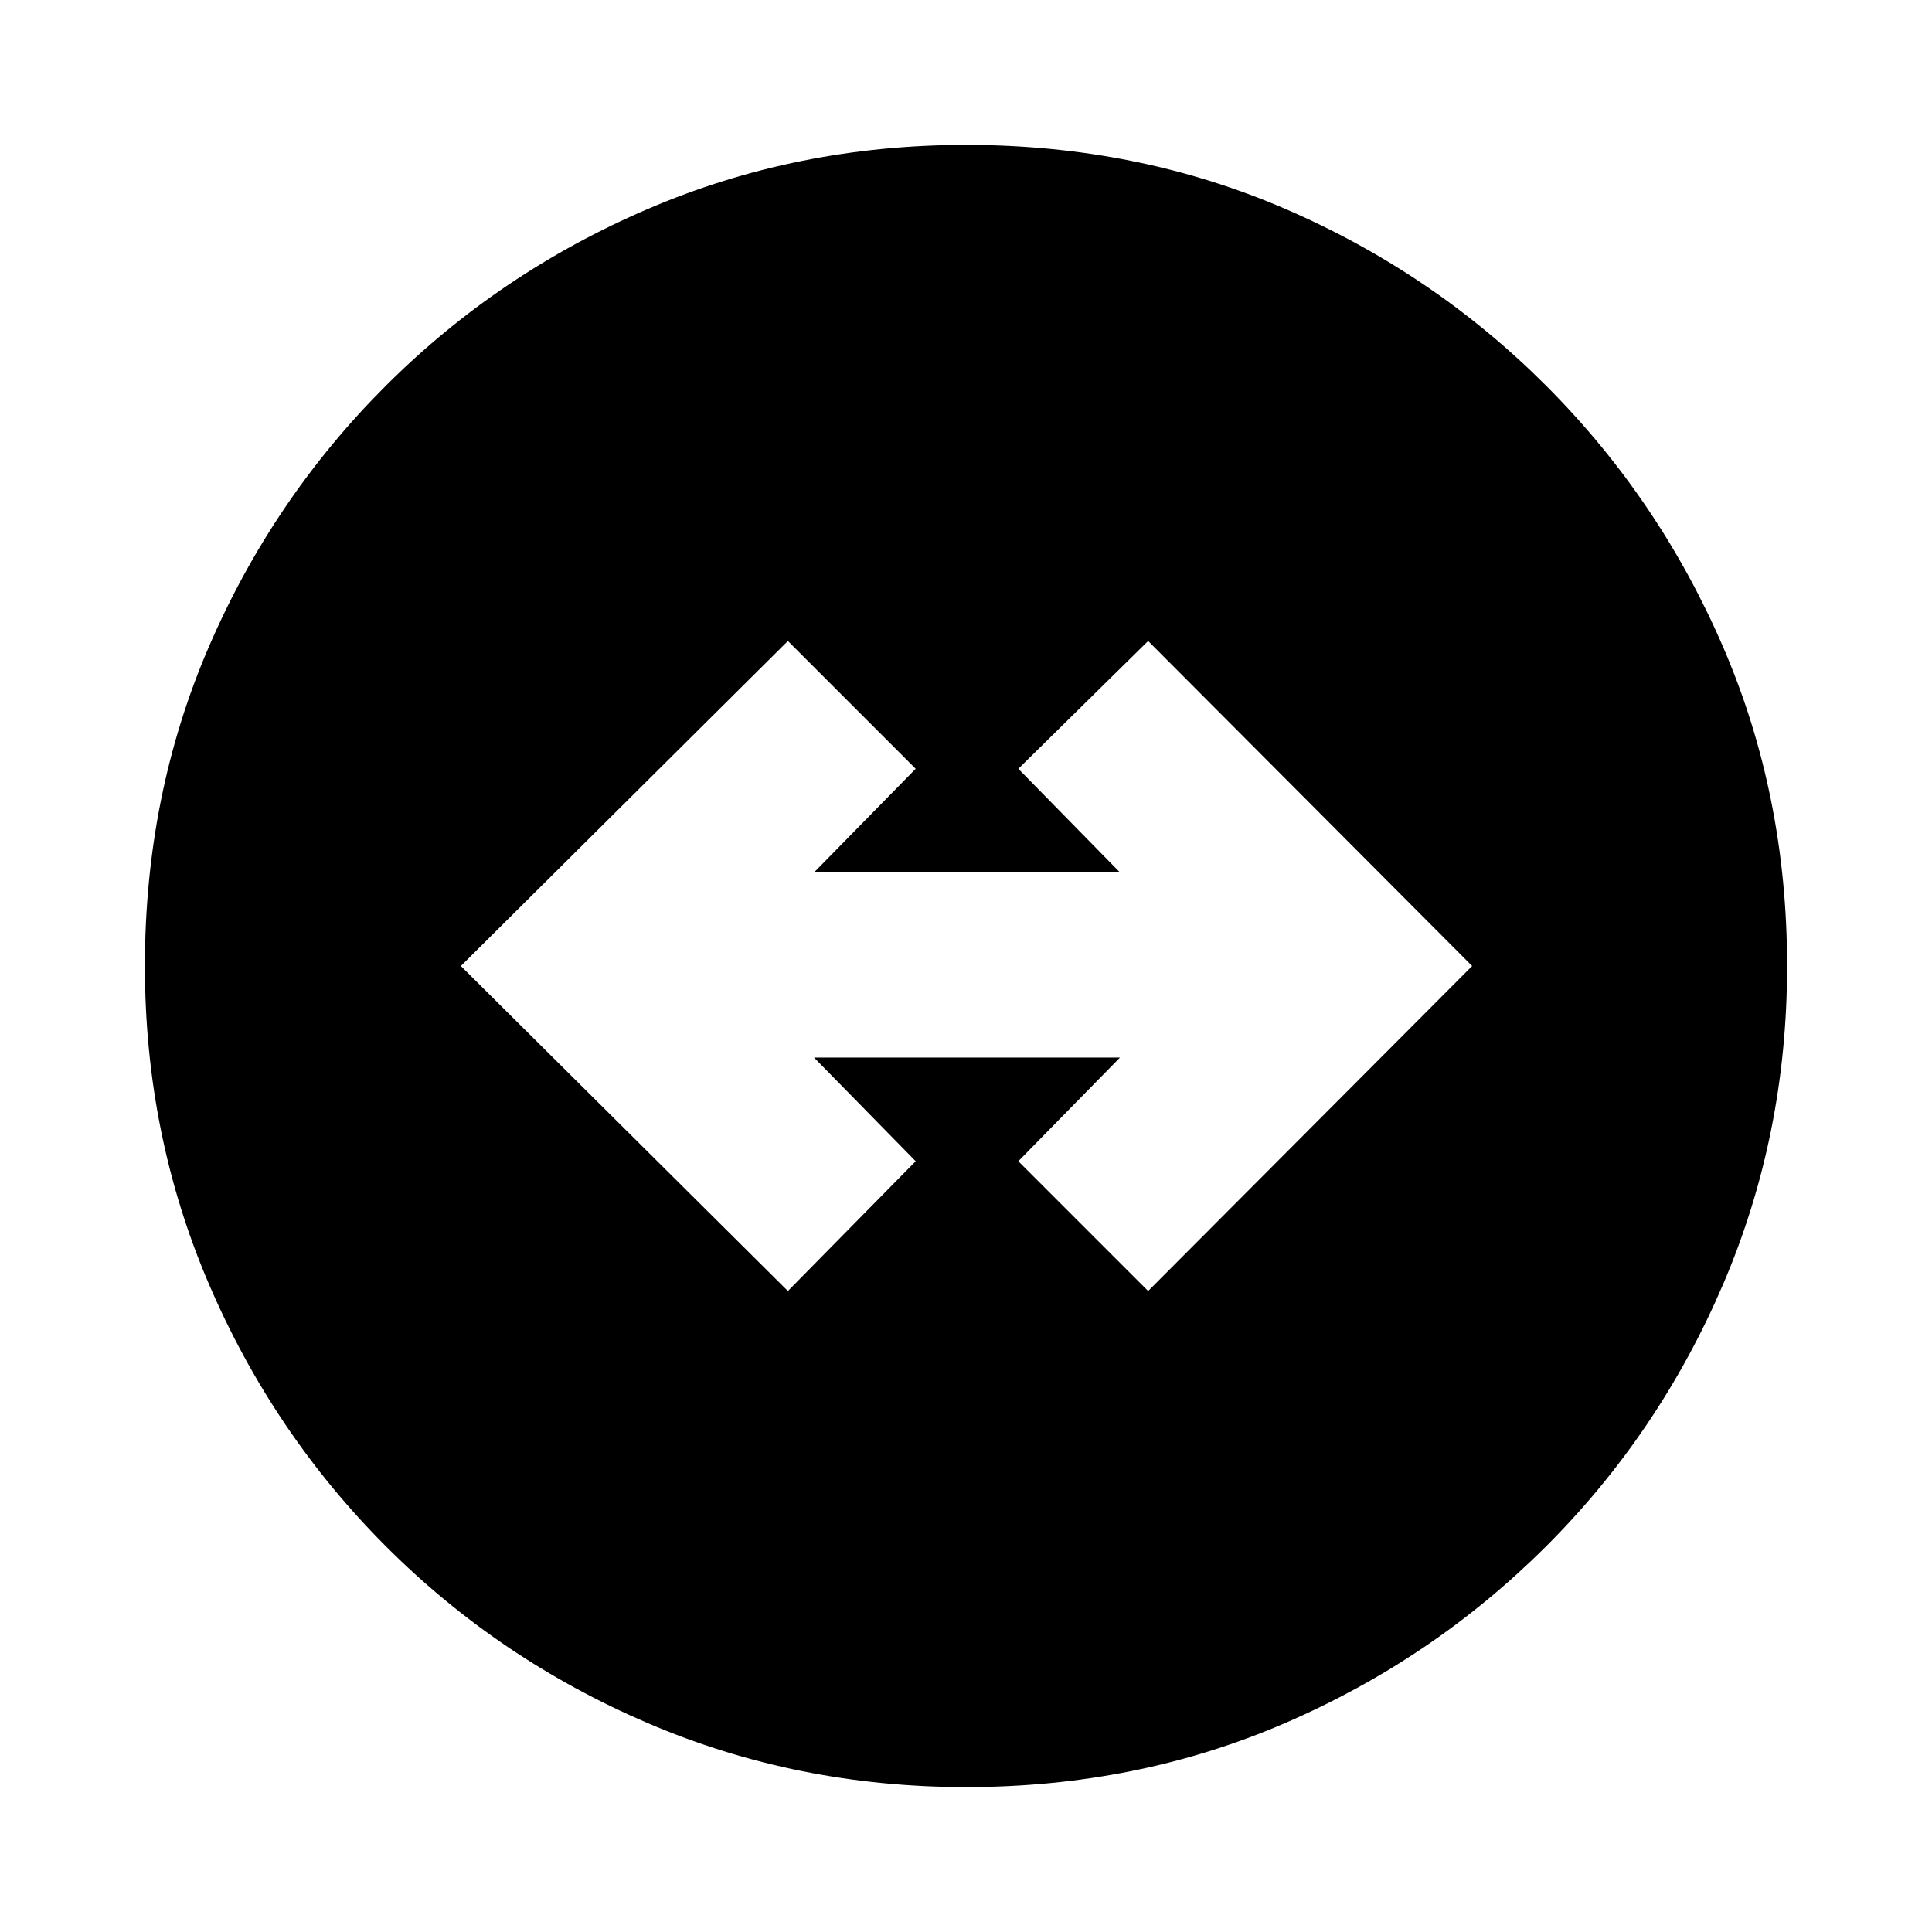 <svg xmlns="http://www.w3.org/2000/svg" height="20" viewBox="0 -960 960 960" width="20"><path d="M480-72q-83.91 0-158.07-31.76-74.15-31.77-130.29-88Q135.5-248 103.75-322.09 72-396.17 72-480q0-84.91 31.76-158.57 31.77-73.65 88-129.79Q248-824.5 322.09-856.25 396.17-888 480-888q84.91 0 158.57 31.76 73.65 31.77 129.79 88Q824.5-712 856.25-638.41 888-564.83 888-480q0 83.91-31.76 158.07-31.77 74.15-88 130.29Q712-135.5 638.41-103.75 564.83-72 480-72Zm-88.5-246.5L455-383l-50.5-51.5h152L506-383l64.5 64.5 161-161.5-161-161.5L506-578l50.5 51.5h-152L455-578l-63.5-63.5L229-480l162.5 161.5Z"/></svg>